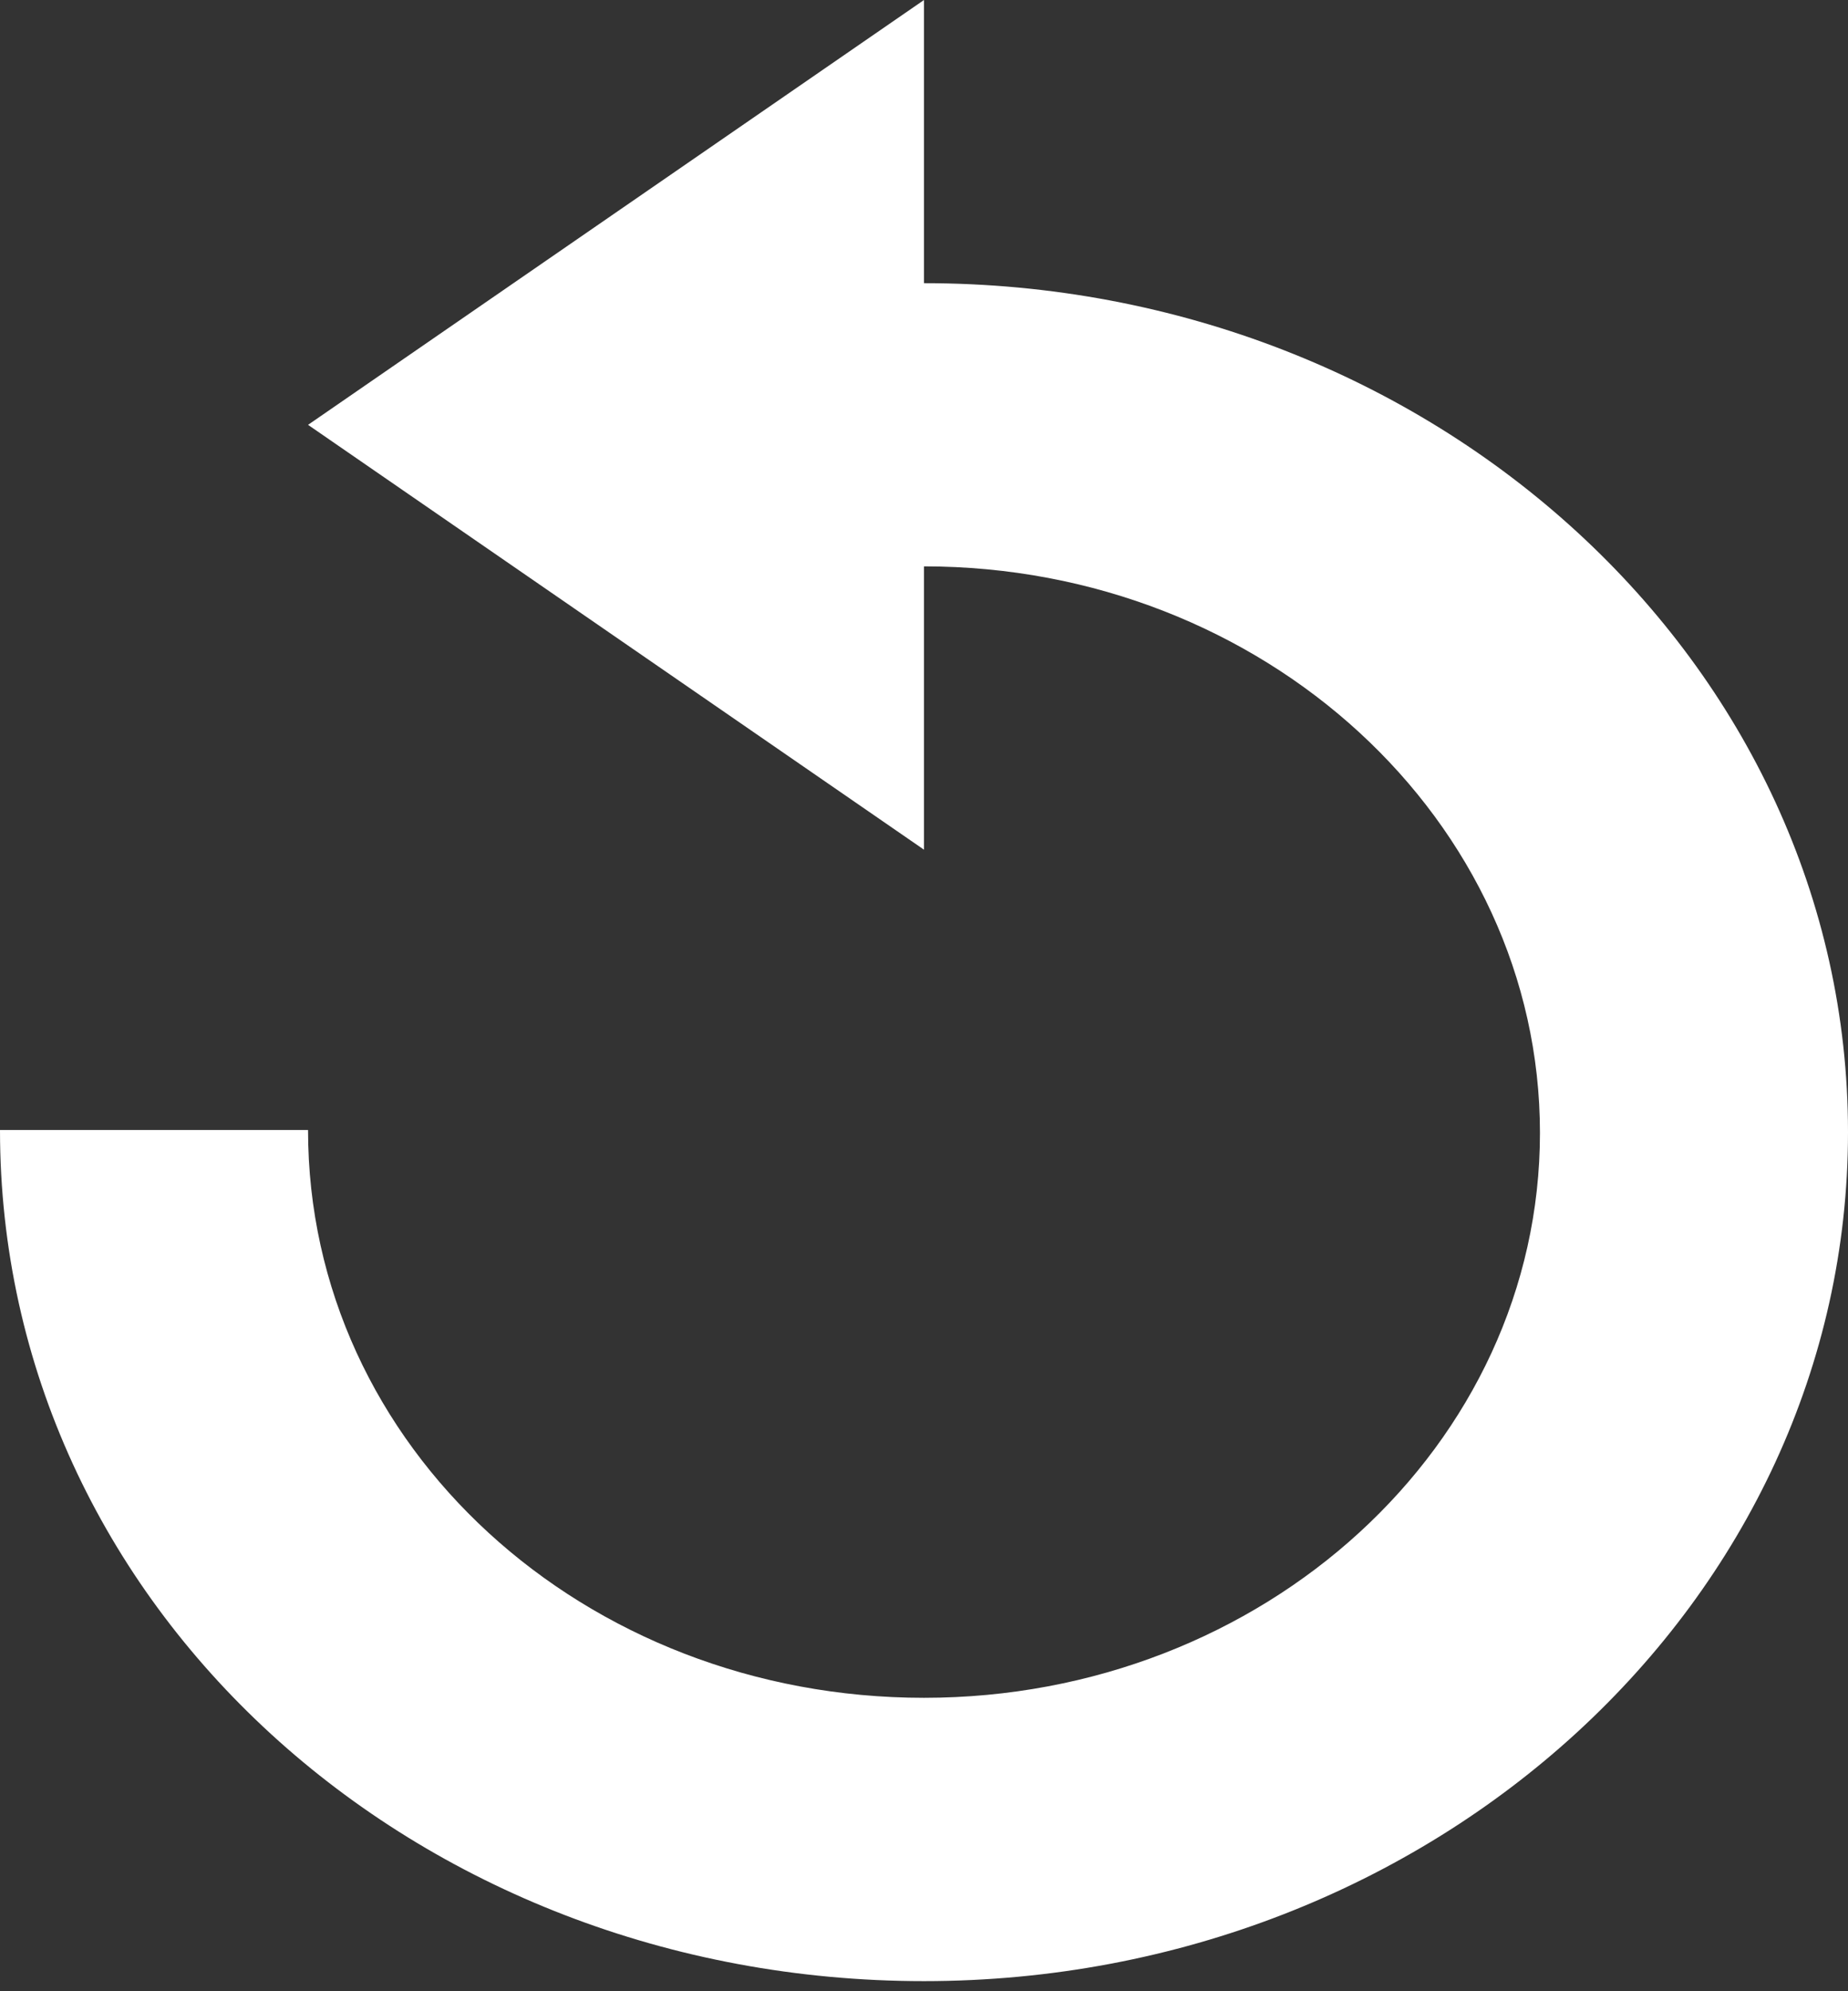<?xml version="1.0" encoding="UTF-8"?>
<svg width="13px" height="14px" viewBox="0 0 13 14" version="1.1" xmlns="http://www.w3.org/2000/svg" xmlns:xlink="http://www.w3.org/1999/xlink">
    <rect x="0" y="0" width="13" height="14" fill="#333333" stroke="none"/>
    <!-- Generator: Sketch 48.1 (47250) - http://www.bohemiancoding.com/sketch -->
	<title>icon :: close or delete</title>
    <desc>취소모양의 오브제</desc>
    <defs>
    </defs>
    <g id="Symbols" stroke="none" stroke-width="1" fill="none" fill-rule="evenodd">
        <g id="function-btn/undo" transform="translate(-9, -8)" fill="#FFFFFF">
            <path d="M15.5,9.991 L15.5,9.991 L15.5,8 L11.167,10.987 L15.5,13.974 L15.5,11.982 L15.5,11.982 C17.89,11.982 19.833,13.769 19.833,15.965 C19.833,18.161 17.89,19.937 15.5,19.937 C13.11,19.937 11.167,18.175 11.167,15.945 L9,15.945 C9,19.29 11.916,21.929 15.5,21.929 C19.084,21.929 22,19.254 22,15.96 C22,12.666 19.084,9.991 15.5,9.991 Z" id="Shape"></path>
        </g>
    </g>
</svg>
